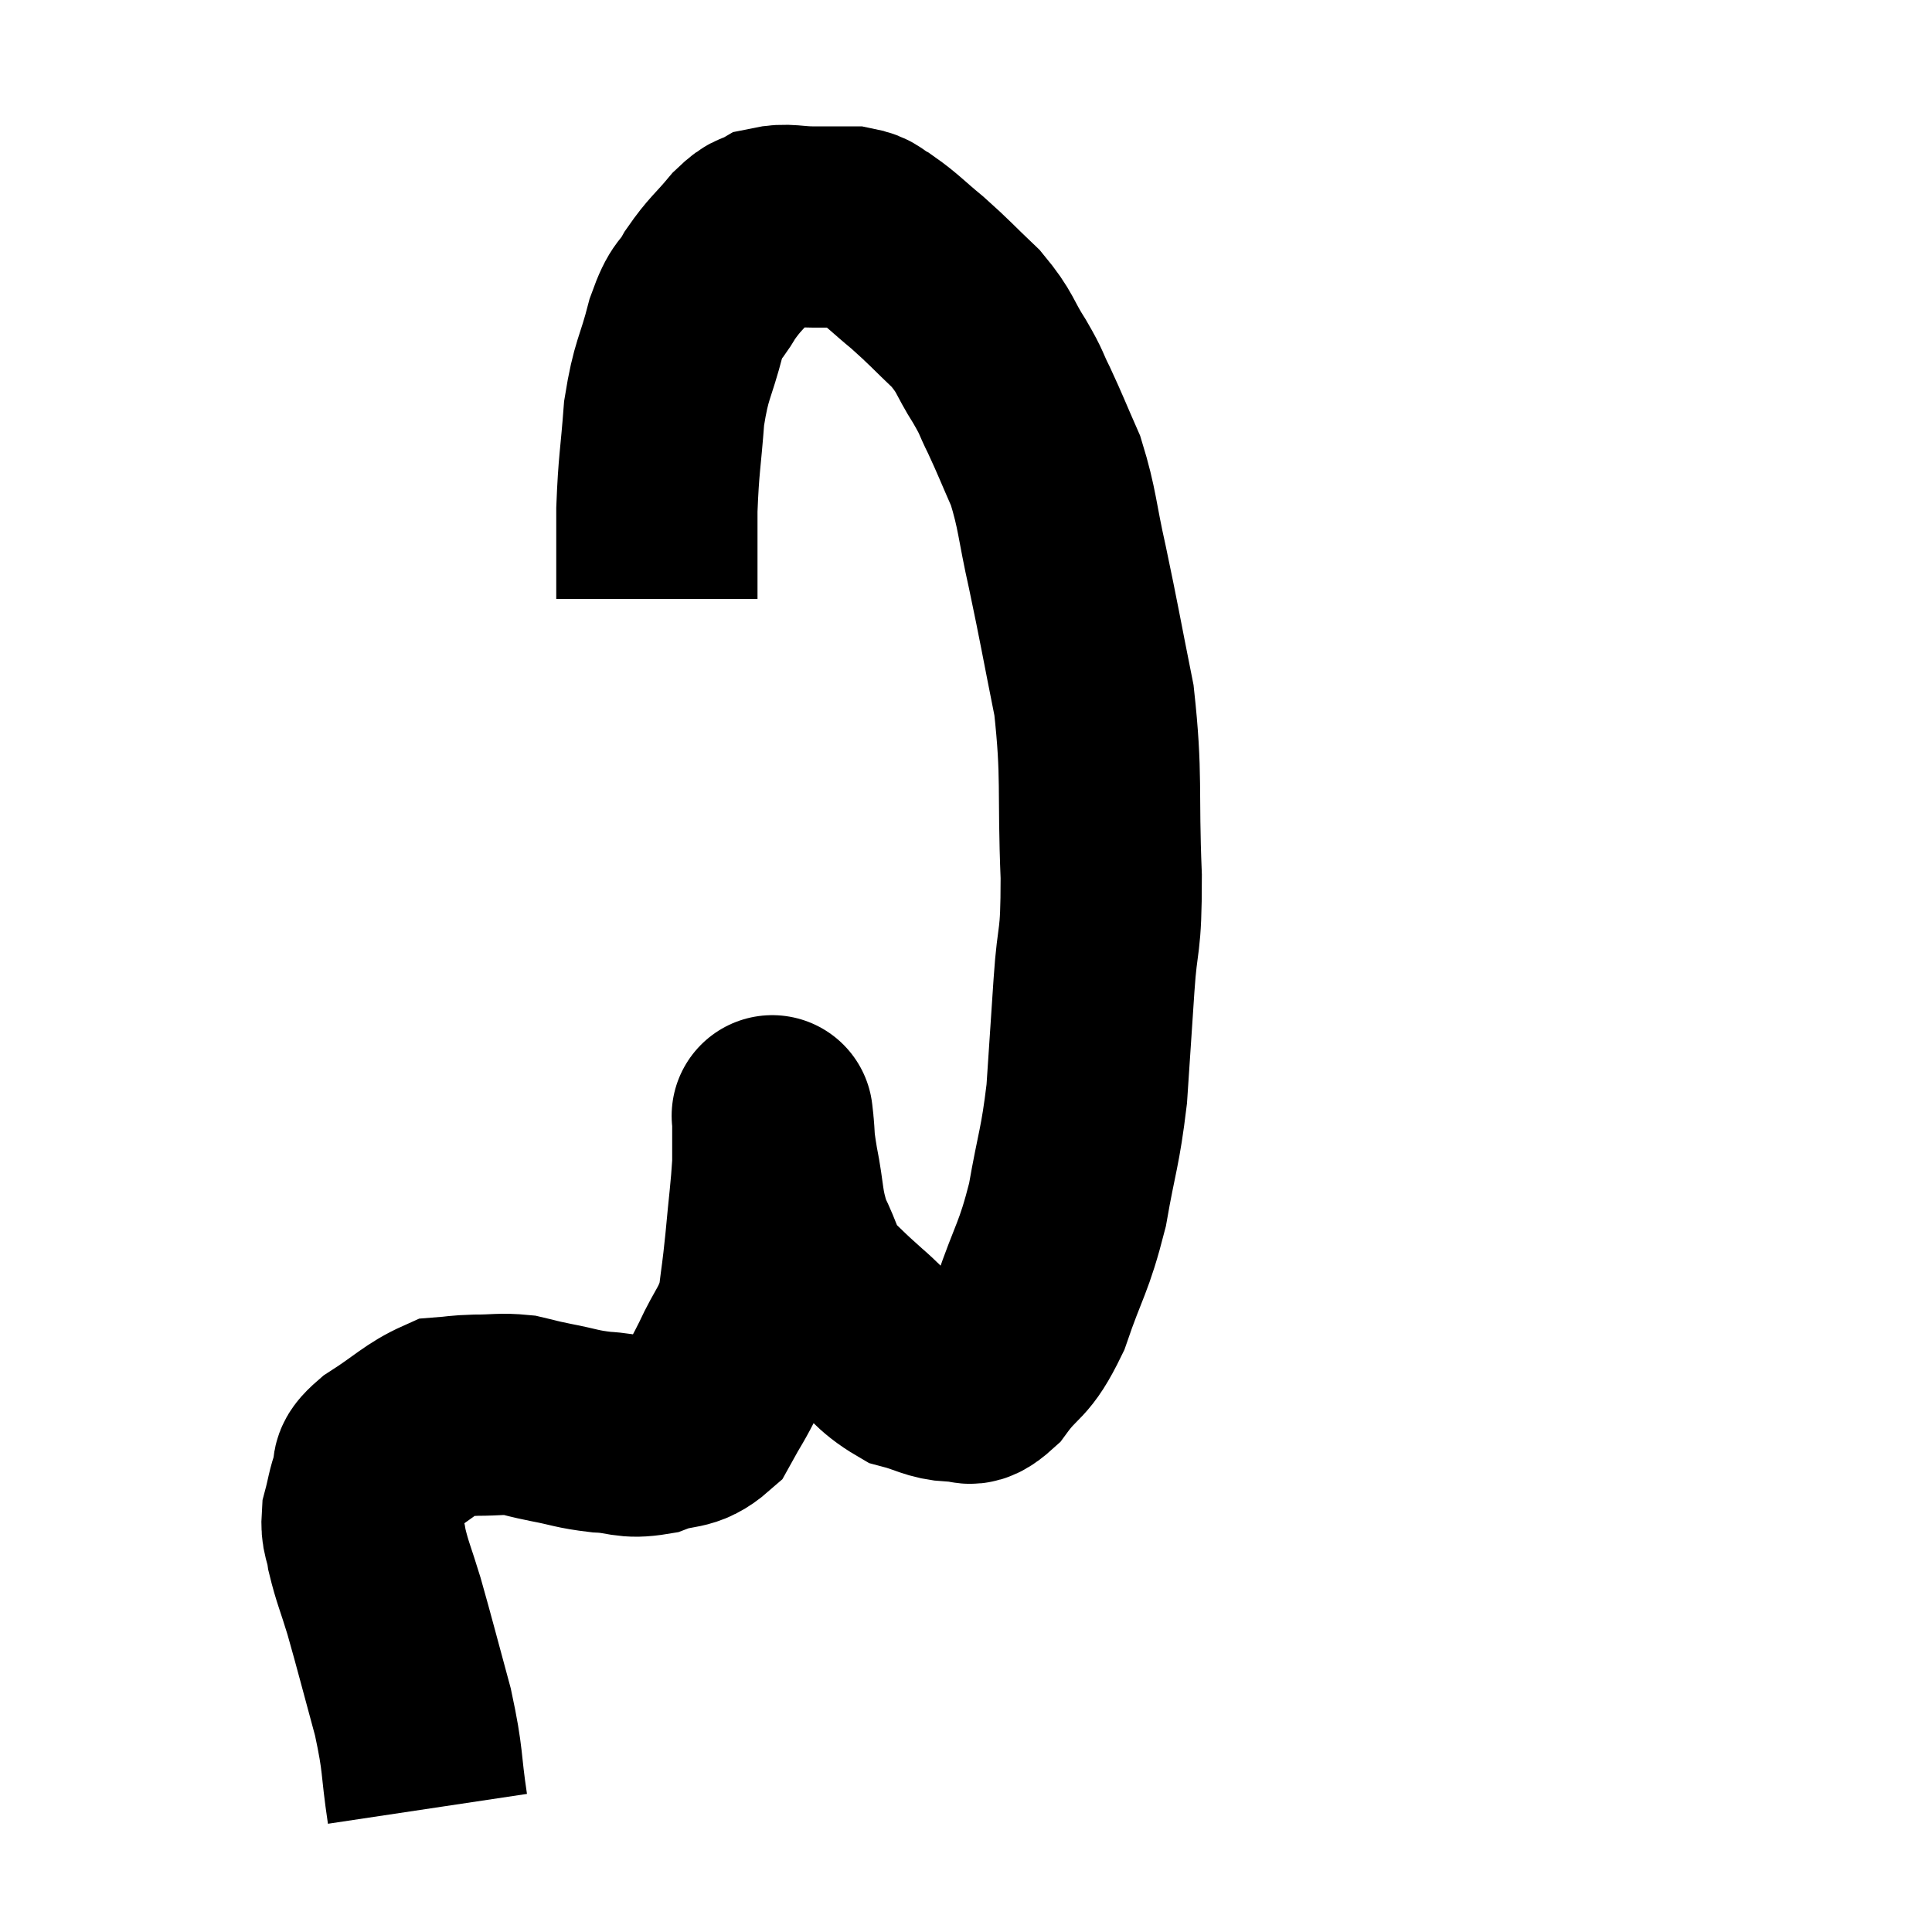 <svg width="48" height="48" viewBox="0 0 48 48" xmlns="http://www.w3.org/2000/svg"><path d="M 10.62 44.94 C 10.44 43.74, 10.53 43.8, 10.26 42.54 C 9.9 41.22, 9.825 40.905, 9.54 39.9 C 9.33 39.21, 9.255 39.075, 9.12 38.52 C 9.06 38.1, 8.97 38.115, 9 37.68 C 9.12 37.23, 9.105 37.155, 9.24 36.78 C 9.39 36.48, 9.09 36.57, 9.54 36.18 C 10.29 35.7, 10.47 35.475, 11.04 35.22 C 11.43 35.19, 11.355 35.175, 11.82 35.16 C 12.36 35.16, 12.435 35.115, 12.9 35.16 C 13.29 35.25, 13.17 35.235, 13.68 35.34 C 14.31 35.46, 14.31 35.505, 14.94 35.58 C 15.57 35.61, 15.57 35.745, 16.2 35.64 C 16.83 35.4, 16.98 35.58, 17.46 35.16 C 17.79 34.56, 17.775 34.65, 18.12 33.96 C 18.48 33.18, 18.615 33.165, 18.84 32.4 C 18.93 31.65, 18.93 31.77, 19.02 30.9 C 19.11 29.91, 19.155 29.64, 19.2 28.92 C 19.2 28.47, 19.2 28.29, 19.2 28.02 C 19.2 27.93, 19.2 27.885, 19.2 27.84 C 19.2 27.84, 19.17 27.57, 19.2 27.84 C 19.26 28.38, 19.2 28.2, 19.32 28.92 C 19.5 29.82, 19.425 29.94, 19.68 30.72 C 20.01 31.38, 19.95 31.5, 20.34 32.04 C 20.79 32.46, 20.685 32.385, 21.24 32.88 C 21.9 33.45, 21.945 33.66, 22.56 34.02 C 23.13 34.17, 23.22 34.29, 23.7 34.32 C 24.09 34.23, 24 34.575, 24.48 34.14 C 25.05 33.36, 25.11 33.63, 25.62 32.58 C 26.07 31.26, 26.175 31.29, 26.52 29.94 C 26.76 28.56, 26.835 28.545, 27 27.18 C 27.09 25.83, 27.09 25.83, 27.18 24.48 C 27.27 23.13, 27.36 23.55, 27.36 21.78 C 27.27 19.59, 27.39 19.32, 27.18 17.4 C 26.85 15.75, 26.82 15.525, 26.52 14.1 C 26.25 12.9, 26.28 12.675, 25.98 11.7 C 25.65 10.95, 25.605 10.815, 25.32 10.2 C 25.08 9.72, 25.17 9.81, 24.84 9.24 C 24.42 8.58, 24.51 8.535, 24 7.92 C 23.4 7.35, 23.355 7.275, 22.8 6.78 C 22.29 6.36, 22.185 6.225, 21.78 5.94 C 21.48 5.79, 21.57 5.715, 21.18 5.64 C 20.7 5.64, 20.73 5.64, 20.22 5.64 C 19.68 5.64, 19.56 5.55, 19.14 5.64 C 18.84 5.82, 18.915 5.64, 18.54 6 C 18.09 6.54, 18.015 6.54, 17.64 7.08 C 17.34 7.62, 17.325 7.365, 17.04 8.16 C 16.77 9.21, 16.68 9.135, 16.5 10.26 C 16.41 11.46, 16.365 11.505, 16.32 12.66 C 16.32 13.77, 16.32 14.325, 16.32 14.88 C 16.32 14.88, 16.32 14.88, 16.32 14.88 L 16.32 14.88" fill="none" stroke="black" stroke-width="5"></path></svg>